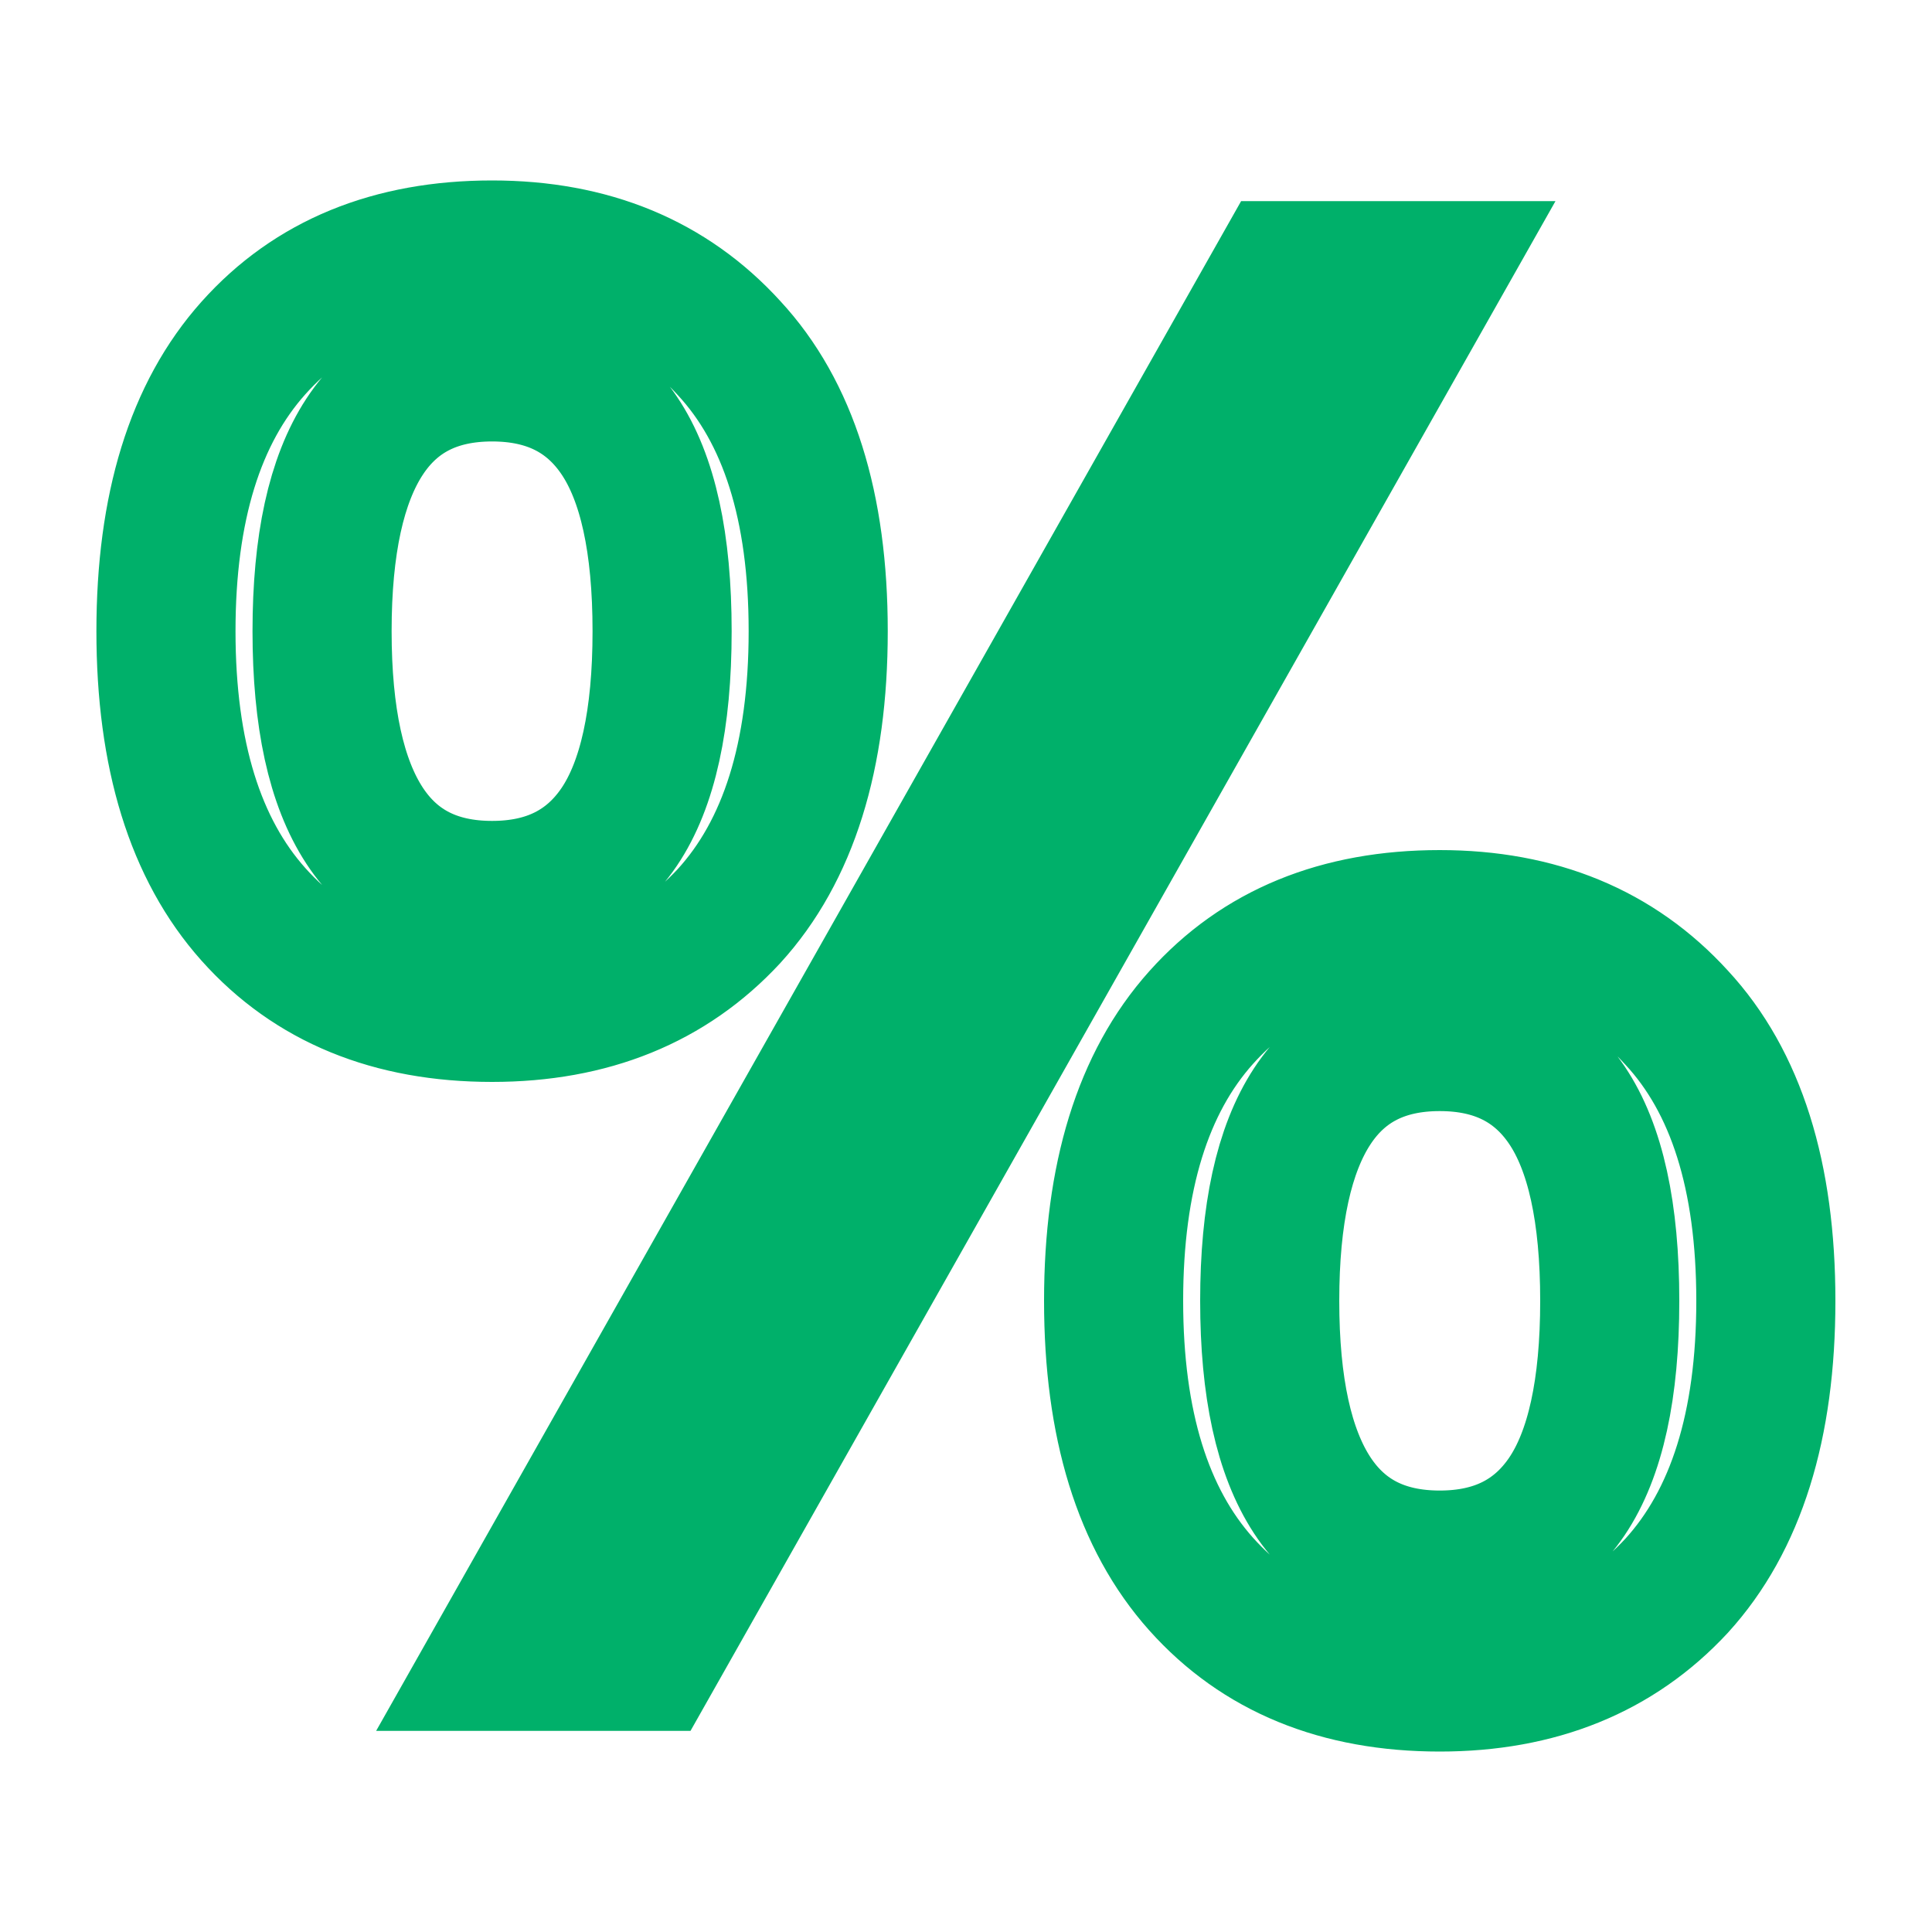 <?xml version="1.0" encoding="UTF-8"?>
<svg width="10mm" height="10mm" version="1.1" viewBox="0 0 10 10" xmlns="http://www.w3.org/2000/svg">
<path d="m2.547 5.24q-0.782 0-1.235-0.507-0.453-0.507-0.453-1.466 0-0.96 0.453-1.466 0.453-0.507 1.235-0.507 0.764 0 1.226 0.507 0.462 0.498 0.462 1.466 0 0.969-0.462 1.475-0.462 0.498-1.226 0.498zm0-0.631q0.435 0 0.658-0.329 0.222-0.329 0.222-1.013t-0.222-1.013q-0.222-0.329-0.658-0.329-0.88 0-0.88 1.342 0 1.342 0.88 1.342zm4.905 4.097q-0.782 0-1.235-0.507-0.453-0.507-0.453-1.466 0-0.96 0.453-1.466 0.453-0.507 1.235-0.507 0.764 0 1.226 0.507 0.462 0.498 0.462 1.466t-0.462 1.475q-0.462 0.498-1.226 0.498zm0-0.631q0.435 0 0.658-0.329 0.222-0.329 0.222-1.013 0-0.684-0.222-1.013-0.222-0.329-0.658-0.329-0.88 0-0.88 1.342t0.88 1.342zm-4.888 0.524 4.07-7.198h0.8l-4.07 7.198z" fill="none" stroke="#00b06a" stroke-linecap="round" stroke-width=".72" aria-label="%"/>
</svg>
